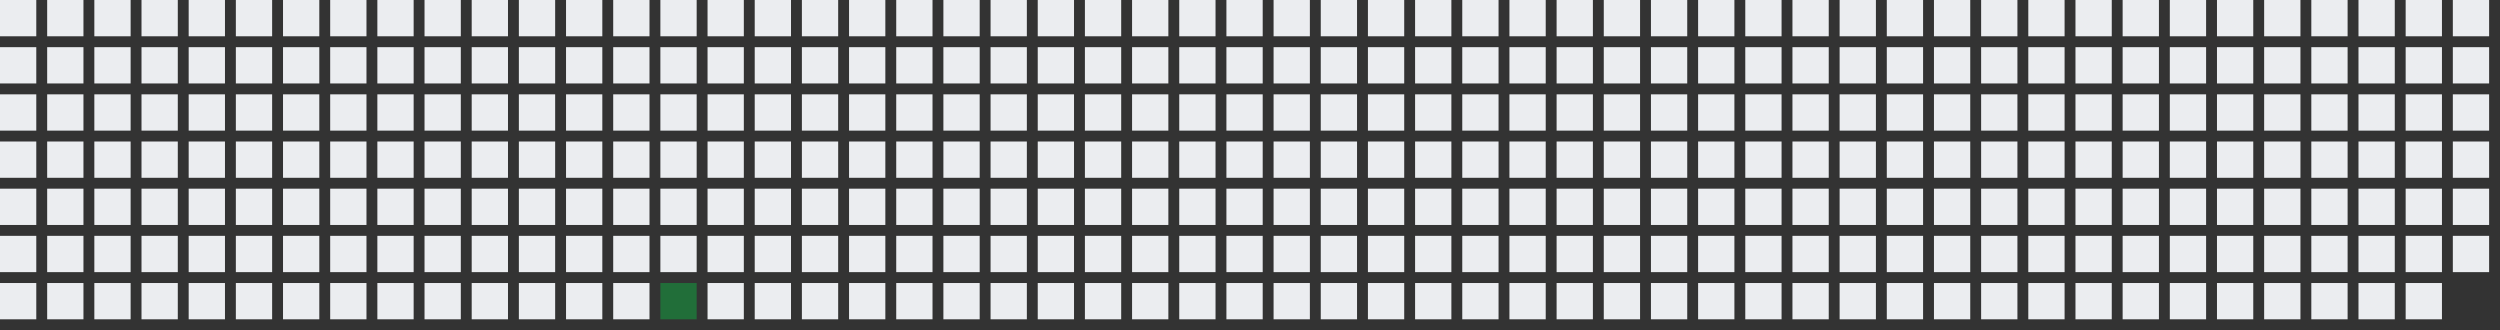 <svg width="689" height="91" xmlns="http://www.w3.org/2000/svg">
    <rect width="100%" height="100%" fill="#333333" stroke="none"/>
    <defs>
        <filter id="glow">
            <feGaussianBlur stdDeviation="3" result="coloredBlur"/>
            <feMerge> 
                <feMergeNode in="coloredBlur"/>
                <feMergeNode in="SourceGraphic"/>
            </feMerge>
        </filter>
    </defs>
    <style>
        .day-0 { fill: #ebedf0; }
        .day-1 { fill: #9be9a8; }
        .day-2 { fill: #40c463; }
        .day-3 { fill: #30a14e; }
        .day-4 { fill: #216e39; }

        @keyframes pulse-glow {
            0% { filter: url(#glow); opacity: 0.7; }
            50% { filter: url(#glow); opacity: 1; }
            100% { filter: url(#glow); opacity: 0.7; }
        }

        .glowing-rect {
            animation: pulse-glow 2s infinite alternate;
        }
    </style>
    <rect x="0" y="0" width="10" height="10" class="day-0"/>
    <rect x="0" y="13" width="10" height="10" class="day-0"/>
    <rect x="0" y="26" width="10" height="10" class="day-0"/>
    <rect x="0" y="39" width="10" height="10" class="day-0"/>
    <rect x="0" y="52" width="10" height="10" class="day-0"/>
    <rect x="0" y="65" width="10" height="10" class="day-0"/>
    <rect x="0" y="78" width="10" height="10" class="day-0"/>
    <rect x="13" y="0" width="10" height="10" class="day-0"/>
    <rect x="13" y="13" width="10" height="10" class="day-0"/>
    <rect x="13" y="26" width="10" height="10" class="day-0"/>
    <rect x="13" y="39" width="10" height="10" class="day-0"/>
    <rect x="13" y="52" width="10" height="10" class="day-0"/>
    <rect x="13" y="65" width="10" height="10" class="day-0"/>
    <rect x="13" y="78" width="10" height="10" class="day-0"/>
    <rect x="26" y="0" width="10" height="10" class="day-0"/>
    <rect x="26" y="13" width="10" height="10" class="day-0"/>
    <rect x="26" y="26" width="10" height="10" class="day-0"/>
    <rect x="26" y="39" width="10" height="10" class="day-0"/>
    <rect x="26" y="52" width="10" height="10" class="day-0"/>
    <rect x="26" y="65" width="10" height="10" class="day-0"/>
    <rect x="26" y="78" width="10" height="10" class="day-0"/>
    <rect x="39" y="0" width="10" height="10" class="day-0"/>
    <rect x="39" y="13" width="10" height="10" class="day-0"/>
    <rect x="39" y="26" width="10" height="10" class="day-0"/>
    <rect x="39" y="39" width="10" height="10" class="day-0"/>
    <rect x="39" y="52" width="10" height="10" class="day-0"/>
    <rect x="39" y="65" width="10" height="10" class="day-0"/>
    <rect x="39" y="78" width="10" height="10" class="day-0"/>
    <rect x="52" y="0" width="10" height="10" class="day-0"/>
    <rect x="52" y="13" width="10" height="10" class="day-0"/>
    <rect x="52" y="26" width="10" height="10" class="day-0"/>
    <rect x="52" y="39" width="10" height="10" class="day-0"/>
    <rect x="52" y="52" width="10" height="10" class="day-0"/>
    <rect x="52" y="65" width="10" height="10" class="day-0"/>
    <rect x="52" y="78" width="10" height="10" class="day-0"/>
    <rect x="65" y="0" width="10" height="10" class="day-0"/>
    <rect x="65" y="13" width="10" height="10" class="day-0"/>
    <rect x="65" y="26" width="10" height="10" class="day-0"/>
    <rect x="65" y="39" width="10" height="10" class="day-0"/>
    <rect x="65" y="52" width="10" height="10" class="day-0"/>
    <rect x="65" y="65" width="10" height="10" class="day-0"/>
    <rect x="65" y="78" width="10" height="10" class="day-0"/>
    <rect x="78" y="0" width="10" height="10" class="day-0"/>
    <rect x="78" y="13" width="10" height="10" class="day-0"/>
    <rect x="78" y="26" width="10" height="10" class="day-0"/>
    <rect x="78" y="39" width="10" height="10" class="day-0"/>
    <rect x="78" y="52" width="10" height="10" class="day-0"/>
    <rect x="78" y="65" width="10" height="10" class="day-0"/>
    <rect x="78" y="78" width="10" height="10" class="day-0"/>
    <rect x="91" y="0" width="10" height="10" class="day-0"/>
    <rect x="91" y="13" width="10" height="10" class="day-0"/>
    <rect x="91" y="26" width="10" height="10" class="day-0"/>
    <rect x="91" y="39" width="10" height="10" class="day-0"/>
    <rect x="91" y="52" width="10" height="10" class="day-0"/>
    <rect x="91" y="65" width="10" height="10" class="day-0"/>
    <rect x="91" y="78" width="10" height="10" class="day-0"/>
    <rect x="104" y="0" width="10" height="10" class="day-0"/>
    <rect x="104" y="13" width="10" height="10" class="day-0"/>
    <rect x="104" y="26" width="10" height="10" class="day-0"/>
    <rect x="104" y="39" width="10" height="10" class="day-0"/>
    <rect x="104" y="52" width="10" height="10" class="day-0"/>
    <rect x="104" y="65" width="10" height="10" class="day-0"/>
    <rect x="104" y="78" width="10" height="10" class="day-0"/>
    <rect x="117" y="0" width="10" height="10" class="day-0"/>
    <rect x="117" y="13" width="10" height="10" class="day-0"/>
    <rect x="117" y="26" width="10" height="10" class="day-0"/>
    <rect x="117" y="39" width="10" height="10" class="day-0"/>
    <rect x="117" y="52" width="10" height="10" class="day-0"/>
    <rect x="117" y="65" width="10" height="10" class="day-0"/>
    <rect x="117" y="78" width="10" height="10" class="day-0"/>
    <rect x="130" y="0" width="10" height="10" class="day-0"/>
    <rect x="130" y="13" width="10" height="10" class="day-0"/>
    <rect x="130" y="26" width="10" height="10" class="day-0"/>
    <rect x="130" y="39" width="10" height="10" class="day-0"/>
    <rect x="130" y="52" width="10" height="10" class="day-0"/>
    <rect x="130" y="65" width="10" height="10" class="day-0"/>
    <rect x="130" y="78" width="10" height="10" class="day-0"/>
    <rect x="143" y="0" width="10" height="10" class="day-0"/>
    <rect x="143" y="13" width="10" height="10" class="day-0"/>
    <rect x="143" y="26" width="10" height="10" class="day-0"/>
    <rect x="143" y="39" width="10" height="10" class="day-0"/>
    <rect x="143" y="52" width="10" height="10" class="day-0"/>
    <rect x="143" y="65" width="10" height="10" class="day-0"/>
    <rect x="143" y="78" width="10" height="10" class="day-0"/>
    <rect x="156" y="0" width="10" height="10" class="day-0"/>
    <rect x="156" y="13" width="10" height="10" class="day-0"/>
    <rect x="156" y="26" width="10" height="10" class="day-0"/>
    <rect x="156" y="39" width="10" height="10" class="day-0"/>
    <rect x="156" y="52" width="10" height="10" class="day-0"/>
    <rect x="156" y="65" width="10" height="10" class="day-0"/>
    <rect x="156" y="78" width="10" height="10" class="day-0"/>
    <rect x="169" y="0" width="10" height="10" class="day-0"/>
    <rect x="169" y="13" width="10" height="10" class="day-0"/>
    <rect x="169" y="26" width="10" height="10" class="day-0"/>
    <rect x="169" y="39" width="10" height="10" class="day-0"/>
    <rect x="169" y="52" width="10" height="10" class="day-0"/>
    <rect x="169" y="65" width="10" height="10" class="day-0"/>
    <rect x="169" y="78" width="10" height="10" class="day-0"/>
    <rect x="182" y="0" width="10" height="10" class="day-0"/>
    <rect x="182" y="13" width="10" height="10" class="day-0"/>
    <rect x="182" y="26" width="10" height="10" class="day-0"/>
    <rect x="182" y="39" width="10" height="10" class="day-0"/>
    <rect x="182" y="52" width="10" height="10" class="day-0"/>
    <rect x="182" y="65" width="10" height="10" class="day-0"/>
    <rect x="182" y="78" width="10" height="10" class="day-4 glowing-rect"/>
    <rect x="195" y="0" width="10" height="10" class="day-0"/>
    <rect x="195" y="13" width="10" height="10" class="day-0"/>
    <rect x="195" y="26" width="10" height="10" class="day-0"/>
    <rect x="195" y="39" width="10" height="10" class="day-0"/>
    <rect x="195" y="52" width="10" height="10" class="day-0"/>
    <rect x="195" y="65" width="10" height="10" class="day-0"/>
    <rect x="195" y="78" width="10" height="10" class="day-0"/>
    <rect x="208" y="0" width="10" height="10" class="day-0"/>
    <rect x="208" y="13" width="10" height="10" class="day-0"/>
    <rect x="208" y="26" width="10" height="10" class="day-0"/>
    <rect x="208" y="39" width="10" height="10" class="day-0"/>
    <rect x="208" y="52" width="10" height="10" class="day-0"/>
    <rect x="208" y="65" width="10" height="10" class="day-0"/>
    <rect x="208" y="78" width="10" height="10" class="day-0"/>
    <rect x="221" y="0" width="10" height="10" class="day-0"/>
    <rect x="221" y="13" width="10" height="10" class="day-0"/>
    <rect x="221" y="26" width="10" height="10" class="day-0"/>
    <rect x="221" y="39" width="10" height="10" class="day-0"/>
    <rect x="221" y="52" width="10" height="10" class="day-0"/>
    <rect x="221" y="65" width="10" height="10" class="day-0"/>
    <rect x="221" y="78" width="10" height="10" class="day-0"/>
    <rect x="234" y="0" width="10" height="10" class="day-0"/>
    <rect x="234" y="13" width="10" height="10" class="day-0"/>
    <rect x="234" y="26" width="10" height="10" class="day-0"/>
    <rect x="234" y="39" width="10" height="10" class="day-0"/>
    <rect x="234" y="52" width="10" height="10" class="day-0"/>
    <rect x="234" y="65" width="10" height="10" class="day-0"/>
    <rect x="234" y="78" width="10" height="10" class="day-0"/>
    <rect x="247" y="0" width="10" height="10" class="day-0"/>
    <rect x="247" y="13" width="10" height="10" class="day-0"/>
    <rect x="247" y="26" width="10" height="10" class="day-0"/>
    <rect x="247" y="39" width="10" height="10" class="day-0"/>
    <rect x="247" y="52" width="10" height="10" class="day-0"/>
    <rect x="247" y="65" width="10" height="10" class="day-0"/>
    <rect x="247" y="78" width="10" height="10" class="day-0"/>
    <rect x="260" y="0" width="10" height="10" class="day-0"/>
    <rect x="260" y="13" width="10" height="10" class="day-0"/>
    <rect x="260" y="26" width="10" height="10" class="day-0"/>
    <rect x="260" y="39" width="10" height="10" class="day-0"/>
    <rect x="260" y="52" width="10" height="10" class="day-0"/>
    <rect x="260" y="65" width="10" height="10" class="day-0"/>
    <rect x="260" y="78" width="10" height="10" class="day-0"/>
    <rect x="273" y="0" width="10" height="10" class="day-0"/>
    <rect x="273" y="13" width="10" height="10" class="day-0"/>
    <rect x="273" y="26" width="10" height="10" class="day-0"/>
    <rect x="273" y="39" width="10" height="10" class="day-0"/>
    <rect x="273" y="52" width="10" height="10" class="day-0"/>
    <rect x="273" y="65" width="10" height="10" class="day-0"/>
    <rect x="273" y="78" width="10" height="10" class="day-0"/>
    <rect x="286" y="0" width="10" height="10" class="day-0"/>
    <rect x="286" y="13" width="10" height="10" class="day-0"/>
    <rect x="286" y="26" width="10" height="10" class="day-0"/>
    <rect x="286" y="39" width="10" height="10" class="day-0"/>
    <rect x="286" y="52" width="10" height="10" class="day-0"/>
    <rect x="286" y="65" width="10" height="10" class="day-0"/>
    <rect x="286" y="78" width="10" height="10" class="day-0"/>
    <rect x="299" y="0" width="10" height="10" class="day-0"/>
    <rect x="299" y="13" width="10" height="10" class="day-0"/>
    <rect x="299" y="26" width="10" height="10" class="day-0"/>
    <rect x="299" y="39" width="10" height="10" class="day-0"/>
    <rect x="299" y="52" width="10" height="10" class="day-0"/>
    <rect x="299" y="65" width="10" height="10" class="day-0"/>
    <rect x="299" y="78" width="10" height="10" class="day-0"/>
    <rect x="312" y="0" width="10" height="10" class="day-0"/>
    <rect x="312" y="13" width="10" height="10" class="day-0"/>
    <rect x="312" y="26" width="10" height="10" class="day-0"/>
    <rect x="312" y="39" width="10" height="10" class="day-0"/>
    <rect x="312" y="52" width="10" height="10" class="day-0"/>
    <rect x="312" y="65" width="10" height="10" class="day-0"/>
    <rect x="312" y="78" width="10" height="10" class="day-0"/>
    <rect x="325" y="0" width="10" height="10" class="day-0"/>
    <rect x="325" y="13" width="10" height="10" class="day-0"/>
    <rect x="325" y="26" width="10" height="10" class="day-0"/>
    <rect x="325" y="39" width="10" height="10" class="day-0"/>
    <rect x="325" y="52" width="10" height="10" class="day-0"/>
    <rect x="325" y="65" width="10" height="10" class="day-0"/>
    <rect x="325" y="78" width="10" height="10" class="day-0"/>
    <rect x="338" y="0" width="10" height="10" class="day-0"/>
    <rect x="338" y="13" width="10" height="10" class="day-0"/>
    <rect x="338" y="26" width="10" height="10" class="day-0"/>
    <rect x="338" y="39" width="10" height="10" class="day-0"/>
    <rect x="338" y="52" width="10" height="10" class="day-0"/>
    <rect x="338" y="65" width="10" height="10" class="day-0"/>
    <rect x="338" y="78" width="10" height="10" class="day-0"/>
    <rect x="351" y="0" width="10" height="10" class="day-0"/>
    <rect x="351" y="13" width="10" height="10" class="day-0"/>
    <rect x="351" y="26" width="10" height="10" class="day-0"/>
    <rect x="351" y="39" width="10" height="10" class="day-0"/>
    <rect x="351" y="52" width="10" height="10" class="day-0"/>
    <rect x="351" y="65" width="10" height="10" class="day-0"/>
    <rect x="351" y="78" width="10" height="10" class="day-0"/>
    <rect x="364" y="0" width="10" height="10" class="day-0"/>
    <rect x="364" y="13" width="10" height="10" class="day-0"/>
    <rect x="364" y="26" width="10" height="10" class="day-0"/>
    <rect x="364" y="39" width="10" height="10" class="day-0"/>
    <rect x="364" y="52" width="10" height="10" class="day-0"/>
    <rect x="364" y="65" width="10" height="10" class="day-0"/>
    <rect x="364" y="78" width="10" height="10" class="day-0"/>
    <rect x="377" y="0" width="10" height="10" class="day-0"/>
    <rect x="377" y="13" width="10" height="10" class="day-0"/>
    <rect x="377" y="26" width="10" height="10" class="day-0"/>
    <rect x="377" y="39" width="10" height="10" class="day-0"/>
    <rect x="377" y="52" width="10" height="10" class="day-0"/>
    <rect x="377" y="65" width="10" height="10" class="day-0"/>
    <rect x="377" y="78" width="10" height="10" class="day-0"/>
    <rect x="390" y="0" width="10" height="10" class="day-0"/>
    <rect x="390" y="13" width="10" height="10" class="day-0"/>
    <rect x="390" y="26" width="10" height="10" class="day-0"/>
    <rect x="390" y="39" width="10" height="10" class="day-0"/>
    <rect x="390" y="52" width="10" height="10" class="day-0"/>
    <rect x="390" y="65" width="10" height="10" class="day-0"/>
    <rect x="390" y="78" width="10" height="10" class="day-0"/>
    <rect x="403" y="0" width="10" height="10" class="day-0"/>
    <rect x="403" y="13" width="10" height="10" class="day-0"/>
    <rect x="403" y="26" width="10" height="10" class="day-0"/>
    <rect x="403" y="39" width="10" height="10" class="day-0"/>
    <rect x="403" y="52" width="10" height="10" class="day-0"/>
    <rect x="403" y="65" width="10" height="10" class="day-0"/>
    <rect x="403" y="78" width="10" height="10" class="day-0"/>
    <rect x="416" y="0" width="10" height="10" class="day-0"/>
    <rect x="416" y="13" width="10" height="10" class="day-0"/>
    <rect x="416" y="26" width="10" height="10" class="day-0"/>
    <rect x="416" y="39" width="10" height="10" class="day-0"/>
    <rect x="416" y="52" width="10" height="10" class="day-0"/>
    <rect x="416" y="65" width="10" height="10" class="day-0"/>
    <rect x="416" y="78" width="10" height="10" class="day-0"/>
    <rect x="429" y="0" width="10" height="10" class="day-0"/>
    <rect x="429" y="13" width="10" height="10" class="day-0"/>
    <rect x="429" y="26" width="10" height="10" class="day-0"/>
    <rect x="429" y="39" width="10" height="10" class="day-0"/>
    <rect x="429" y="52" width="10" height="10" class="day-0"/>
    <rect x="429" y="65" width="10" height="10" class="day-0"/>
    <rect x="429" y="78" width="10" height="10" class="day-0"/>
    <rect x="442" y="0" width="10" height="10" class="day-0"/>
    <rect x="442" y="13" width="10" height="10" class="day-0"/>
    <rect x="442" y="26" width="10" height="10" class="day-0"/>
    <rect x="442" y="39" width="10" height="10" class="day-0"/>
    <rect x="442" y="52" width="10" height="10" class="day-0"/>
    <rect x="442" y="65" width="10" height="10" class="day-0"/>
    <rect x="442" y="78" width="10" height="10" class="day-0"/>
    <rect x="455" y="0" width="10" height="10" class="day-0"/>
    <rect x="455" y="13" width="10" height="10" class="day-0"/>
    <rect x="455" y="26" width="10" height="10" class="day-0"/>
    <rect x="455" y="39" width="10" height="10" class="day-0"/>
    <rect x="455" y="52" width="10" height="10" class="day-0"/>
    <rect x="455" y="65" width="10" height="10" class="day-0"/>
    <rect x="455" y="78" width="10" height="10" class="day-0"/>
    <rect x="468" y="0" width="10" height="10" class="day-0"/>
    <rect x="468" y="13" width="10" height="10" class="day-0"/>
    <rect x="468" y="26" width="10" height="10" class="day-0"/>
    <rect x="468" y="39" width="10" height="10" class="day-0"/>
    <rect x="468" y="52" width="10" height="10" class="day-0"/>
    <rect x="468" y="65" width="10" height="10" class="day-0"/>
    <rect x="468" y="78" width="10" height="10" class="day-0"/>
    <rect x="481" y="0" width="10" height="10" class="day-0"/>
    <rect x="481" y="13" width="10" height="10" class="day-0"/>
    <rect x="481" y="26" width="10" height="10" class="day-0"/>
    <rect x="481" y="39" width="10" height="10" class="day-0"/>
    <rect x="481" y="52" width="10" height="10" class="day-0"/>
    <rect x="481" y="65" width="10" height="10" class="day-0"/>
    <rect x="481" y="78" width="10" height="10" class="day-0"/>
    <rect x="494" y="0" width="10" height="10" class="day-0"/>
    <rect x="494" y="13" width="10" height="10" class="day-0"/>
    <rect x="494" y="26" width="10" height="10" class="day-0"/>
    <rect x="494" y="39" width="10" height="10" class="day-0"/>
    <rect x="494" y="52" width="10" height="10" class="day-0"/>
    <rect x="494" y="65" width="10" height="10" class="day-0"/>
    <rect x="494" y="78" width="10" height="10" class="day-0"/>
    <rect x="507" y="0" width="10" height="10" class="day-0"/>
    <rect x="507" y="13" width="10" height="10" class="day-0"/>
    <rect x="507" y="26" width="10" height="10" class="day-0"/>
    <rect x="507" y="39" width="10" height="10" class="day-0"/>
    <rect x="507" y="52" width="10" height="10" class="day-0"/>
    <rect x="507" y="65" width="10" height="10" class="day-0"/>
    <rect x="507" y="78" width="10" height="10" class="day-0"/>
    <rect x="520" y="0" width="10" height="10" class="day-0"/>
    <rect x="520" y="13" width="10" height="10" class="day-0"/>
    <rect x="520" y="26" width="10" height="10" class="day-0"/>
    <rect x="520" y="39" width="10" height="10" class="day-0"/>
    <rect x="520" y="52" width="10" height="10" class="day-0"/>
    <rect x="520" y="65" width="10" height="10" class="day-0"/>
    <rect x="520" y="78" width="10" height="10" class="day-0"/>
    <rect x="533" y="0" width="10" height="10" class="day-0"/>
    <rect x="533" y="13" width="10" height="10" class="day-0"/>
    <rect x="533" y="26" width="10" height="10" class="day-0"/>
    <rect x="533" y="39" width="10" height="10" class="day-0"/>
    <rect x="533" y="52" width="10" height="10" class="day-0"/>
    <rect x="533" y="65" width="10" height="10" class="day-0"/>
    <rect x="533" y="78" width="10" height="10" class="day-0"/>
    <rect x="546" y="0" width="10" height="10" class="day-0"/>
    <rect x="546" y="13" width="10" height="10" class="day-0"/>
    <rect x="546" y="26" width="10" height="10" class="day-0"/>
    <rect x="546" y="39" width="10" height="10" class="day-0"/>
    <rect x="546" y="52" width="10" height="10" class="day-0"/>
    <rect x="546" y="65" width="10" height="10" class="day-0"/>
    <rect x="546" y="78" width="10" height="10" class="day-0"/>
    <rect x="559" y="0" width="10" height="10" class="day-0"/>
    <rect x="559" y="13" width="10" height="10" class="day-0"/>
    <rect x="559" y="26" width="10" height="10" class="day-0"/>
    <rect x="559" y="39" width="10" height="10" class="day-0"/>
    <rect x="559" y="52" width="10" height="10" class="day-0"/>
    <rect x="559" y="65" width="10" height="10" class="day-0"/>
    <rect x="559" y="78" width="10" height="10" class="day-0"/>
    <rect x="572" y="0" width="10" height="10" class="day-0"/>
    <rect x="572" y="13" width="10" height="10" class="day-0"/>
    <rect x="572" y="26" width="10" height="10" class="day-0"/>
    <rect x="572" y="39" width="10" height="10" class="day-0"/>
    <rect x="572" y="52" width="10" height="10" class="day-0"/>
    <rect x="572" y="65" width="10" height="10" class="day-0"/>
    <rect x="572" y="78" width="10" height="10" class="day-0"/>
    <rect x="585" y="0" width="10" height="10" class="day-0"/>
    <rect x="585" y="13" width="10" height="10" class="day-0"/>
    <rect x="585" y="26" width="10" height="10" class="day-0"/>
    <rect x="585" y="39" width="10" height="10" class="day-0"/>
    <rect x="585" y="52" width="10" height="10" class="day-0"/>
    <rect x="585" y="65" width="10" height="10" class="day-0"/>
    <rect x="585" y="78" width="10" height="10" class="day-0"/>
    <rect x="598" y="0" width="10" height="10" class="day-0"/>
    <rect x="598" y="13" width="10" height="10" class="day-0"/>
    <rect x="598" y="26" width="10" height="10" class="day-0"/>
    <rect x="598" y="39" width="10" height="10" class="day-0"/>
    <rect x="598" y="52" width="10" height="10" class="day-0"/>
    <rect x="598" y="65" width="10" height="10" class="day-0"/>
    <rect x="598" y="78" width="10" height="10" class="day-0"/>
    <rect x="611" y="0" width="10" height="10" class="day-0"/>
    <rect x="611" y="13" width="10" height="10" class="day-0"/>
    <rect x="611" y="26" width="10" height="10" class="day-0"/>
    <rect x="611" y="39" width="10" height="10" class="day-0"/>
    <rect x="611" y="52" width="10" height="10" class="day-0"/>
    <rect x="611" y="65" width="10" height="10" class="day-0"/>
    <rect x="611" y="78" width="10" height="10" class="day-0"/>
    <rect x="624" y="0" width="10" height="10" class="day-0"/>
    <rect x="624" y="13" width="10" height="10" class="day-0"/>
    <rect x="624" y="26" width="10" height="10" class="day-0"/>
    <rect x="624" y="39" width="10" height="10" class="day-0"/>
    <rect x="624" y="52" width="10" height="10" class="day-0"/>
    <rect x="624" y="65" width="10" height="10" class="day-0"/>
    <rect x="624" y="78" width="10" height="10" class="day-0"/>
    <rect x="637" y="0" width="10" height="10" class="day-0"/>
    <rect x="637" y="13" width="10" height="10" class="day-0"/>
    <rect x="637" y="26" width="10" height="10" class="day-0"/>
    <rect x="637" y="39" width="10" height="10" class="day-0"/>
    <rect x="637" y="52" width="10" height="10" class="day-0"/>
    <rect x="637" y="65" width="10" height="10" class="day-0"/>
    <rect x="637" y="78" width="10" height="10" class="day-0"/>
    <rect x="650" y="0" width="10" height="10" class="day-0"/>
    <rect x="650" y="13" width="10" height="10" class="day-0"/>
    <rect x="650" y="26" width="10" height="10" class="day-0"/>
    <rect x="650" y="39" width="10" height="10" class="day-0"/>
    <rect x="650" y="52" width="10" height="10" class="day-0"/>
    <rect x="650" y="65" width="10" height="10" class="day-0"/>
    <rect x="650" y="78" width="10" height="10" class="day-0"/>
    <rect x="663" y="0" width="10" height="10" class="day-0"/>
    <rect x="663" y="13" width="10" height="10" class="day-0"/>
    <rect x="663" y="26" width="10" height="10" class="day-0"/>
    <rect x="663" y="39" width="10" height="10" class="day-0"/>
    <rect x="663" y="52" width="10" height="10" class="day-0"/>
    <rect x="663" y="65" width="10" height="10" class="day-0"/>
    <rect x="663" y="78" width="10" height="10" class="day-0"/>
    <rect x="676" y="0" width="10" height="10" class="day-0"/>
    <rect x="676" y="13" width="10" height="10" class="day-0"/>
    <rect x="676" y="26" width="10" height="10" class="day-0"/>
    <rect x="676" y="39" width="10" height="10" class="day-0"/>
    <rect x="676" y="52" width="10" height="10" class="day-0"/>
    <rect x="676" y="65" width="10" height="10" class="day-0"/>
</svg>